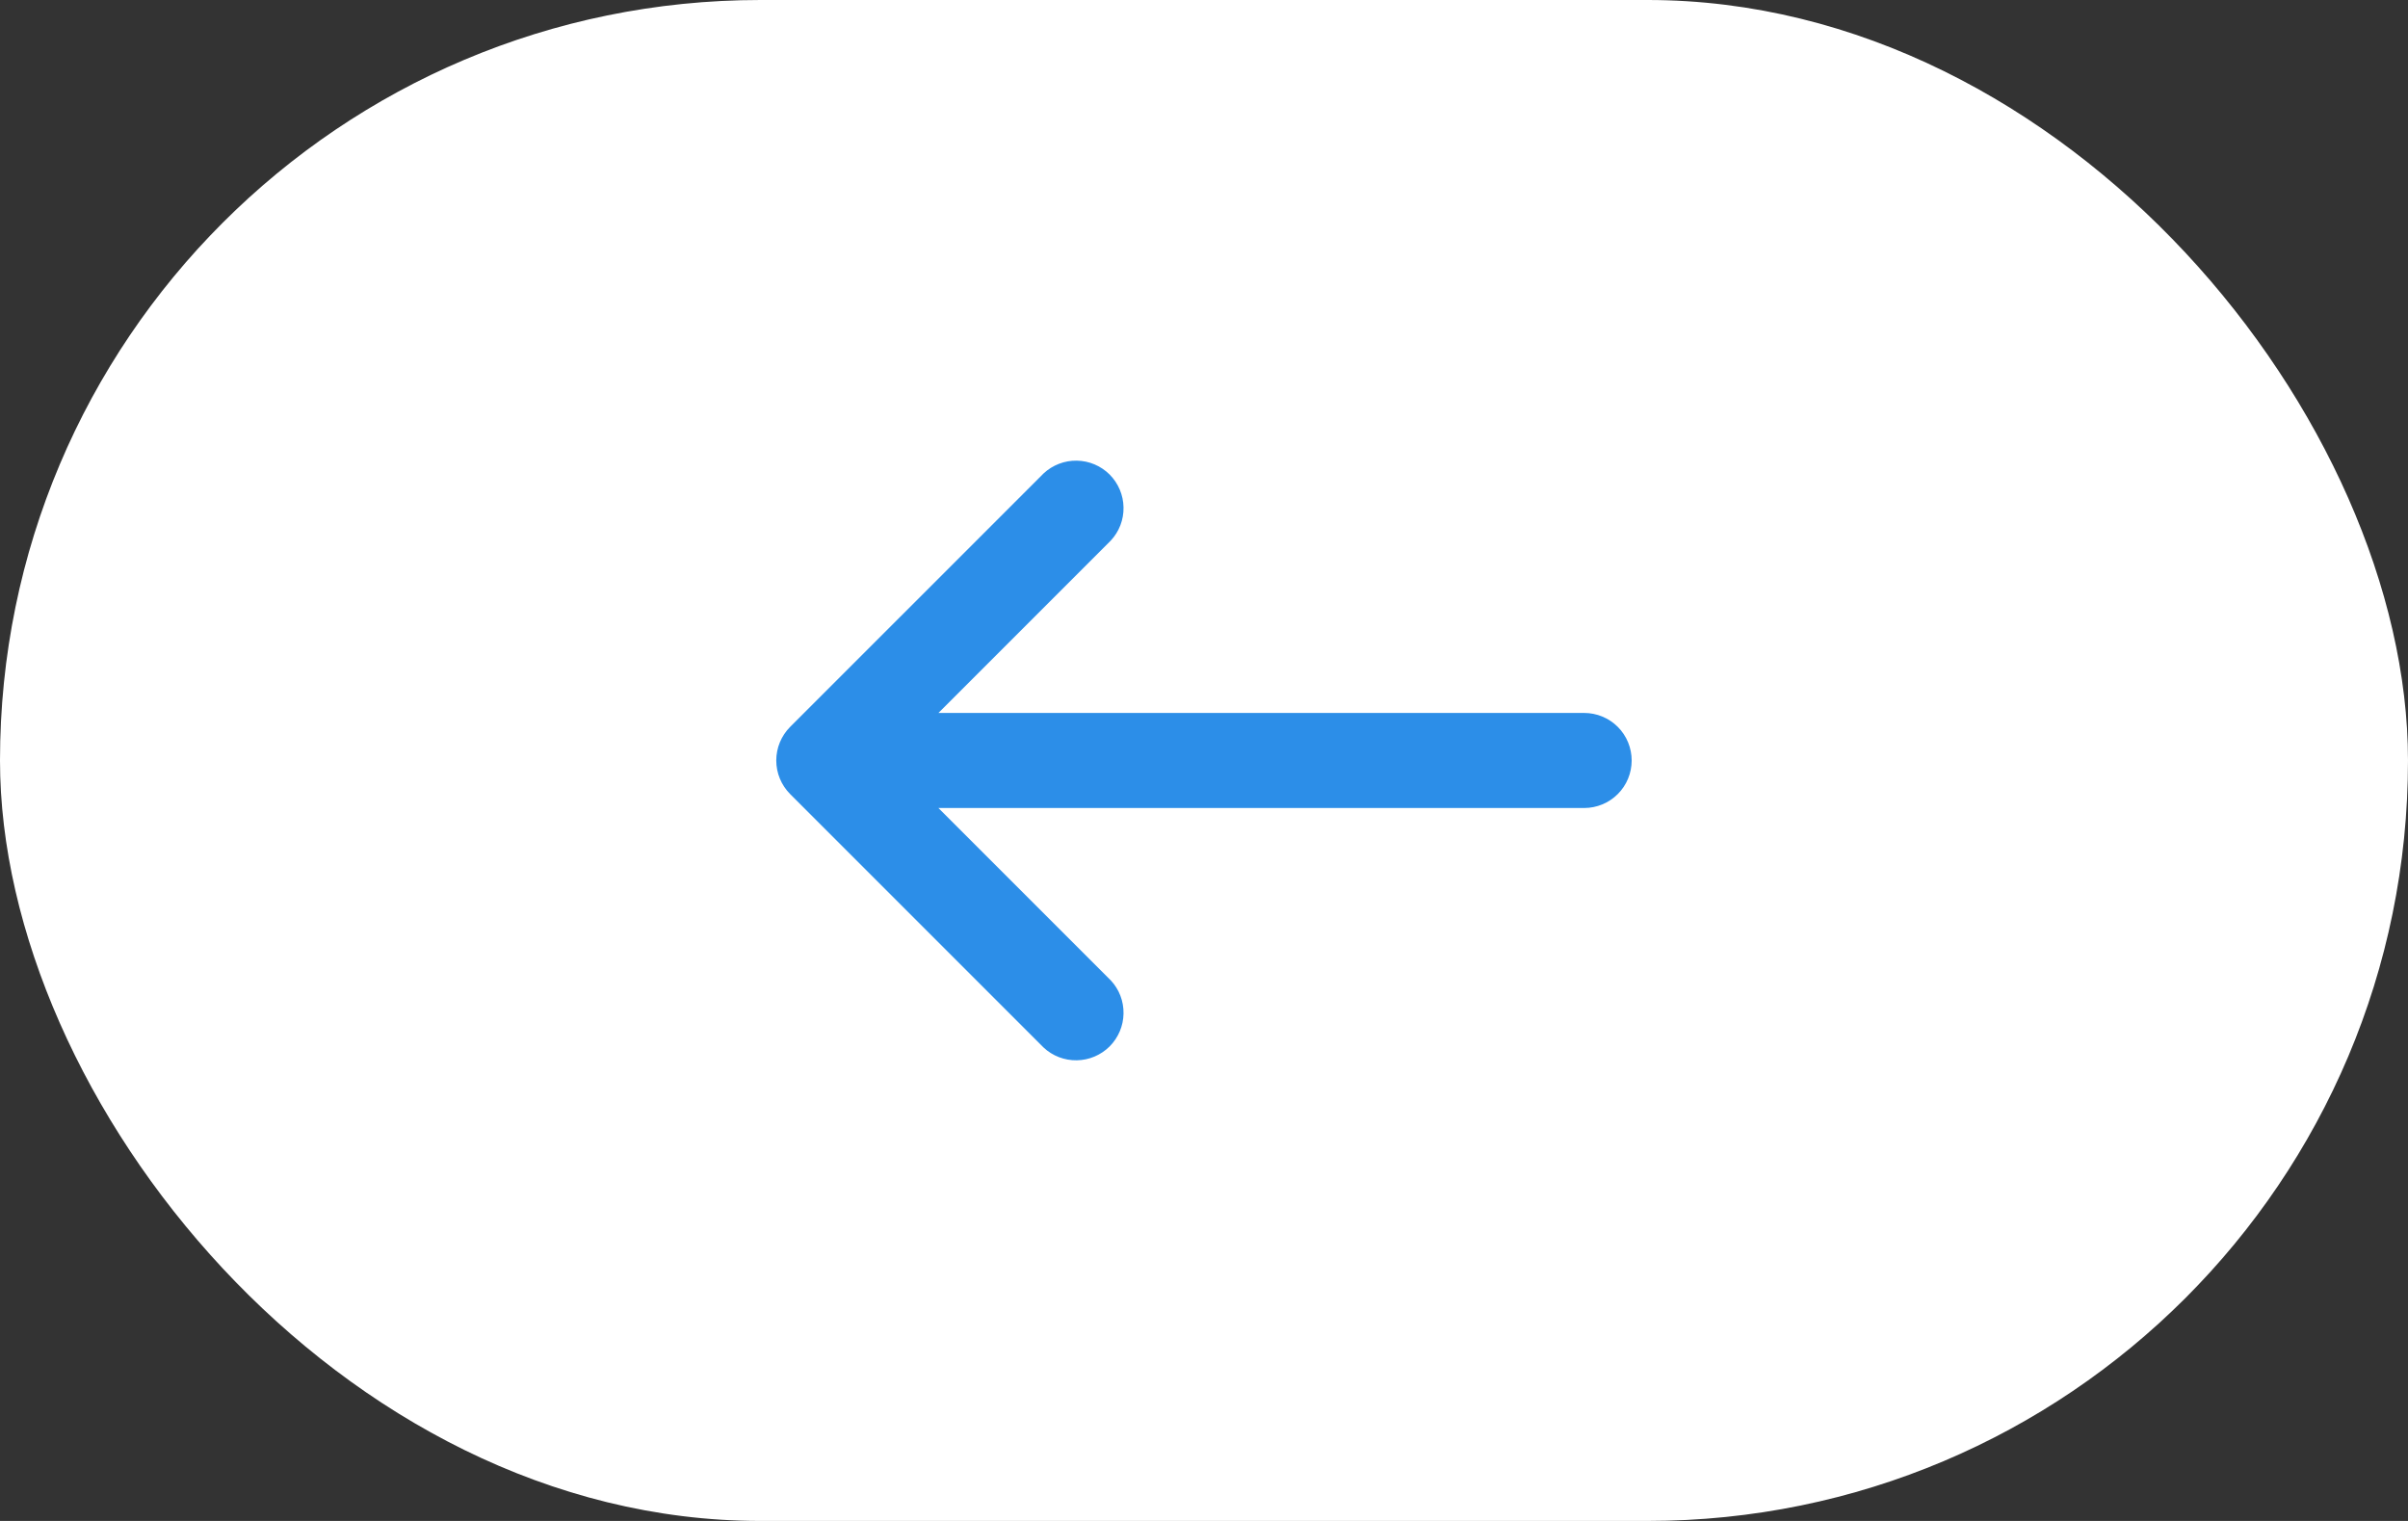<svg width="38" height="24" viewBox="0 0 38 24" fill="none" xmlns="http://www.w3.org/2000/svg">
<rect x="0" y="0" width="38" height="24" fill="#333333" stroke="none"/>
<rect width="38" height="24" rx="12" fill="white"/>
<path fill-rule="evenodd" clipRule="evenodd" d="M25.749 12C25.749 12.199 25.67 12.39 25.53 12.53C25.389 12.671 25.198 12.75 24.999 12.75H14.809L17.529 15.47C17.662 15.612 17.734 15.8 17.73 15.995C17.727 16.189 17.648 16.374 17.511 16.512C17.373 16.649 17.188 16.728 16.994 16.731C16.8 16.735 16.611 16.663 16.469 16.53L12.469 12.53C12.329 12.389 12.25 12.199 12.25 12C12.25 11.801 12.329 11.611 12.469 11.47L16.469 7.47C16.611 7.338 16.8 7.265 16.994 7.269C17.188 7.272 17.373 7.351 17.511 7.488C17.648 7.626 17.727 7.811 17.73 8.006C17.734 8.2 17.662 8.388 17.529 8.53L14.809 11.25H24.999C25.198 11.25 25.389 11.329 25.53 11.47C25.67 11.61 25.749 11.801 25.749 12Z" fill="#2C8EE8"/>
</svg>
